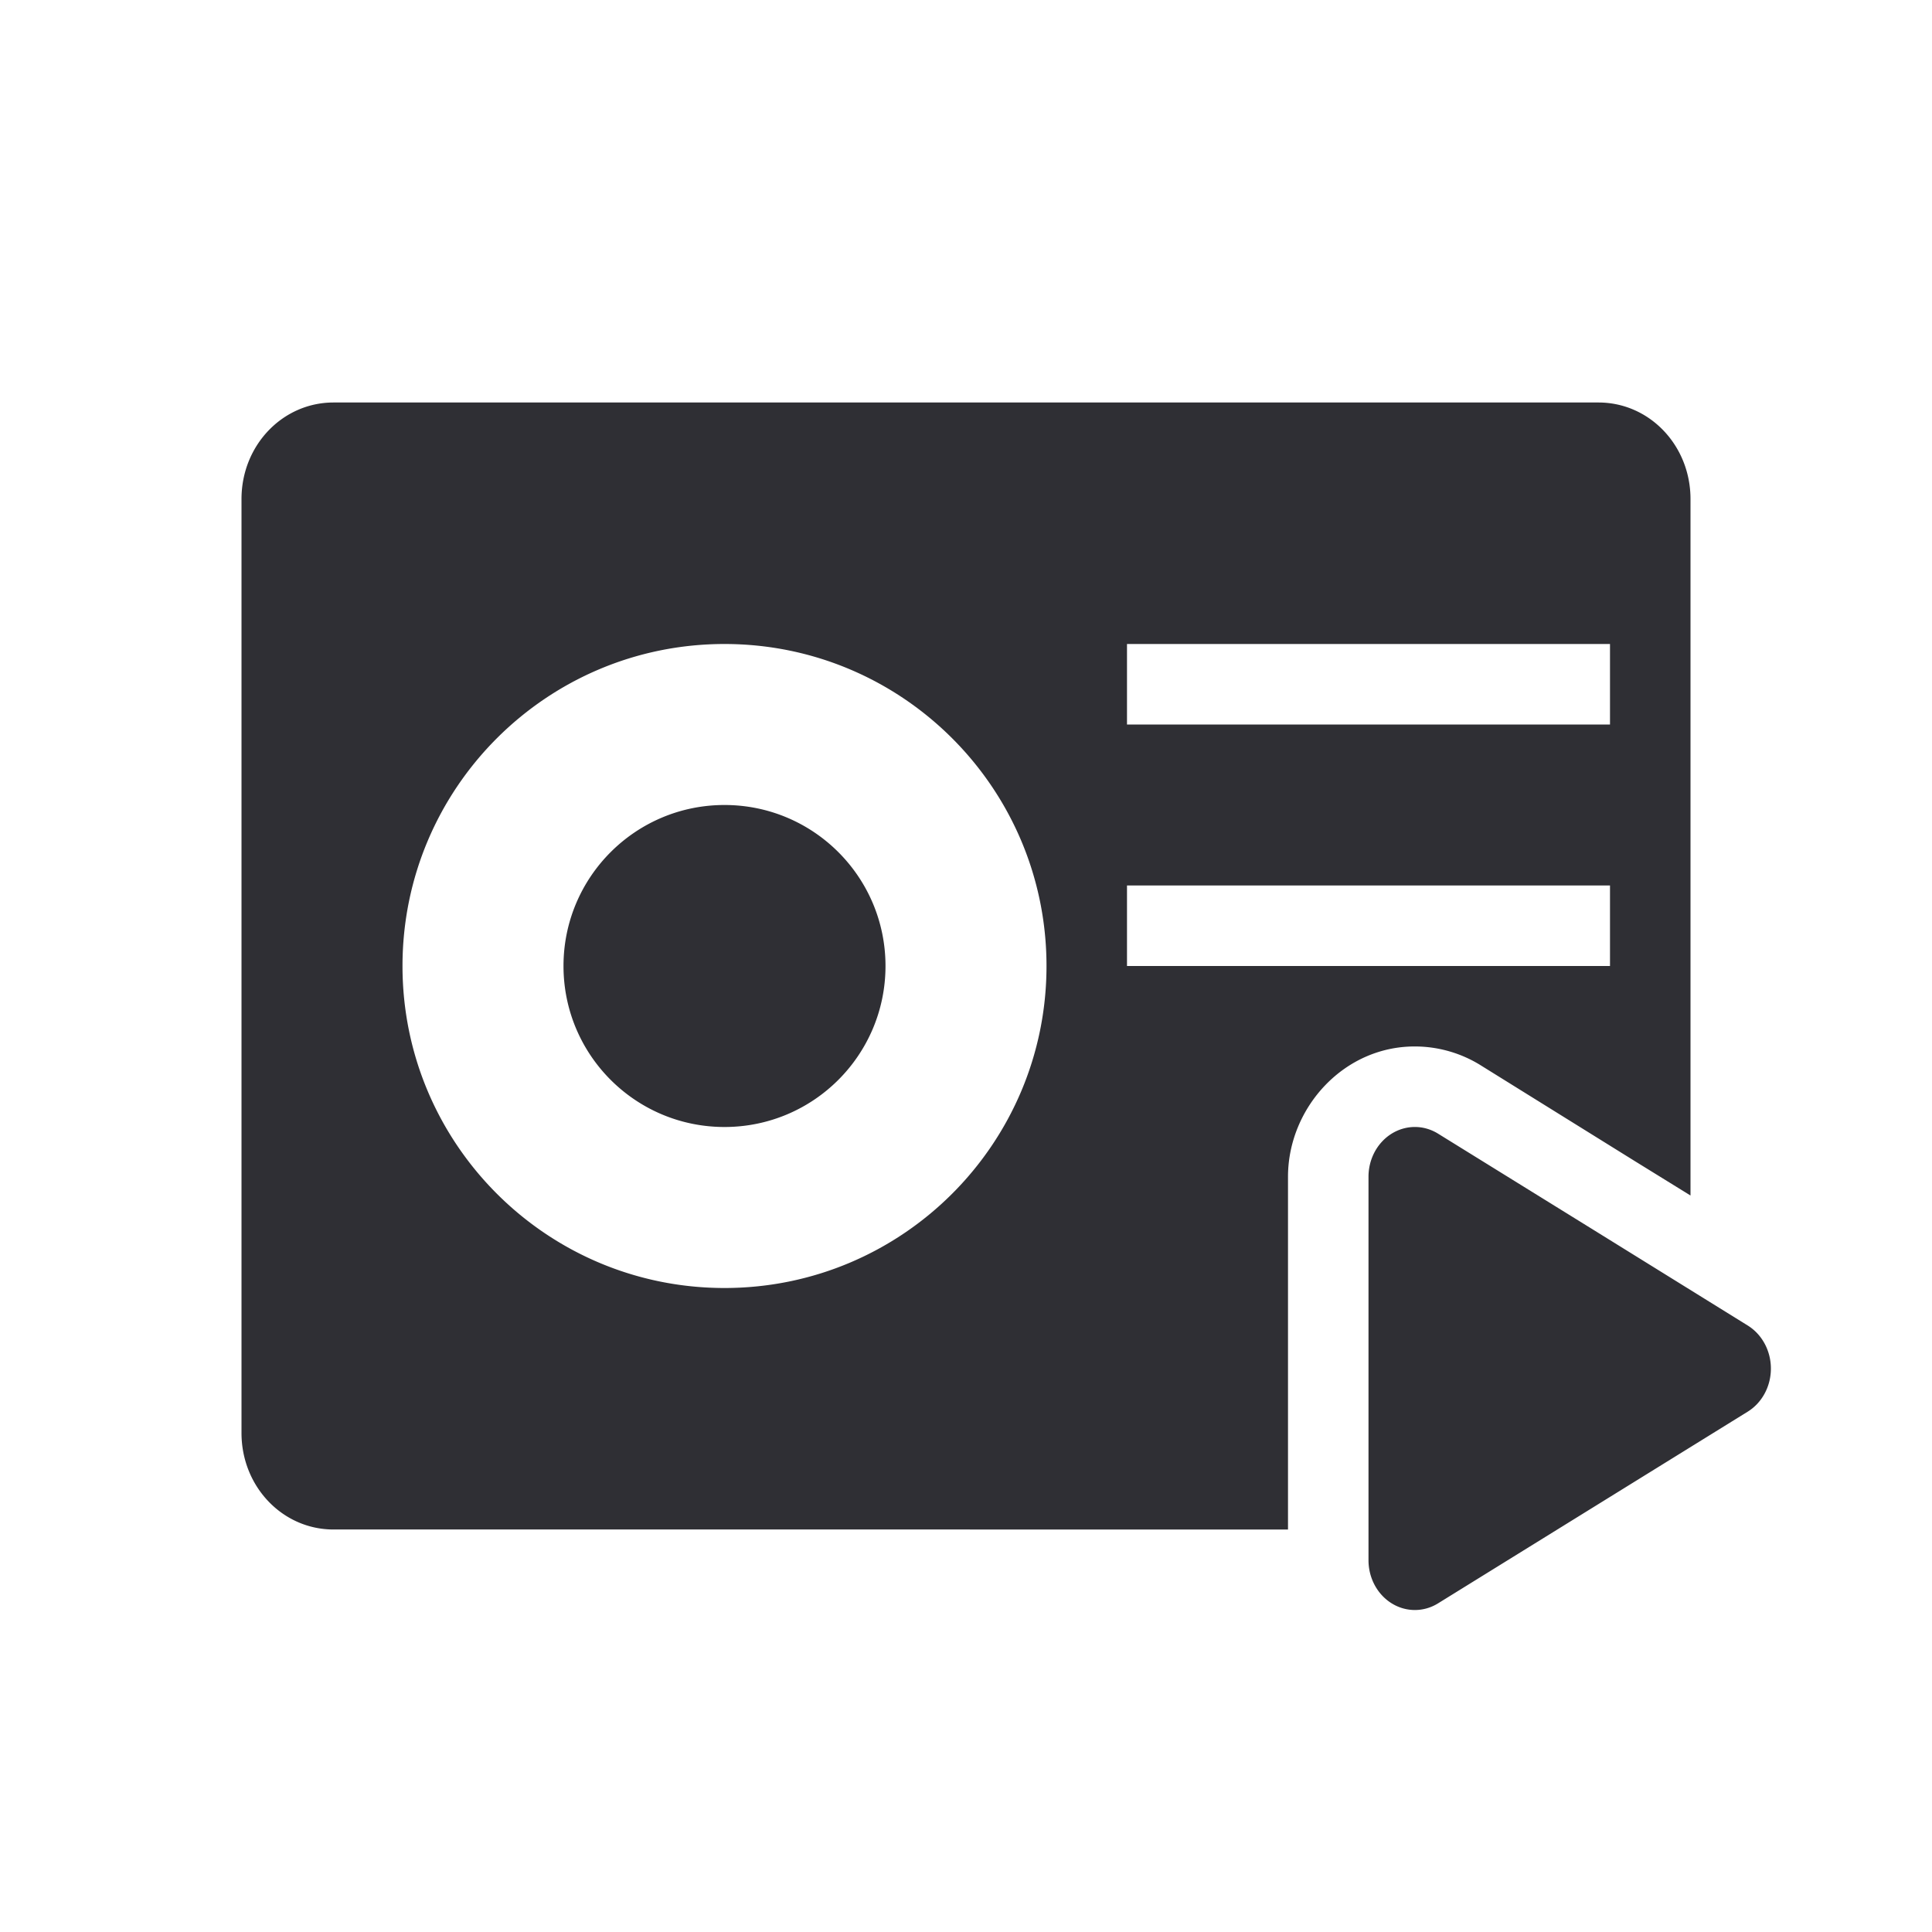 <svg xmlns="http://www.w3.org/2000/svg" width="24" height="24" version="1.1">
 <defs>
  <style id="current-color-scheme" type="text/css">
   .ColorScheme-Text { color:#2f2f34; } .ColorScheme-Highlight { color:#4285f4; } .ColorScheme-NeutralText { color:#ff9800; } .ColorScheme-PositiveText { color:#4caf50; } .ColorScheme-NegativeText { color:#f44336; }
  </style>
 </defs>
 <path style="fill:currentColor" class="ColorScheme-Text" d="M 4.143,5 C 3.509,5 3,5.534 3,6.199 V 17.801 c 0,0.665 0.509,1.199 1.143,1.199 H 16 v -1.996 -2.385 -0.002 c 5.94e-4,-0.859 0.704,-1.641 1.615,-1.617 0.275,0.007 0.543,0.088 0.773,0.23 L 20.312,14.426 21,14.851 V 6.199 C 21,5.534 20.491,5 19.857,5 Z m 4.857,3 c 2.209,0 4,1.791 4,4 0,2.209 -1.791,4 -4,4 -2.209,0 -4,-1.791 -4,-4 C 5,9.791 6.791,8 9,8 Z m 5,0 h 6 v 1 h -6 z m -5,2 c -1.105,0 -2,0.895 -2,2 0,1.105 0.895,2 2,2 1.105,0 2,-0.895 2,-2 0,-1.105 -0.895,-2 -2,-2 z m 5,1 h 6 v 1 h -6 z m 3.59,3 A 0.576,0.618 0 0 0 17,14.617 v 2.383 2.383 a 0.576,0.618 0 0 0 0.863,0.535 l 1.924,-1.191 1.924,-1.191 a 0.576,0.618 0 0 0 0,-1.07 L 19.787,15.273 17.863,14.082 a 0.576,0.618 0 0 0 -0.273,-0.082 z"/>
</svg>
